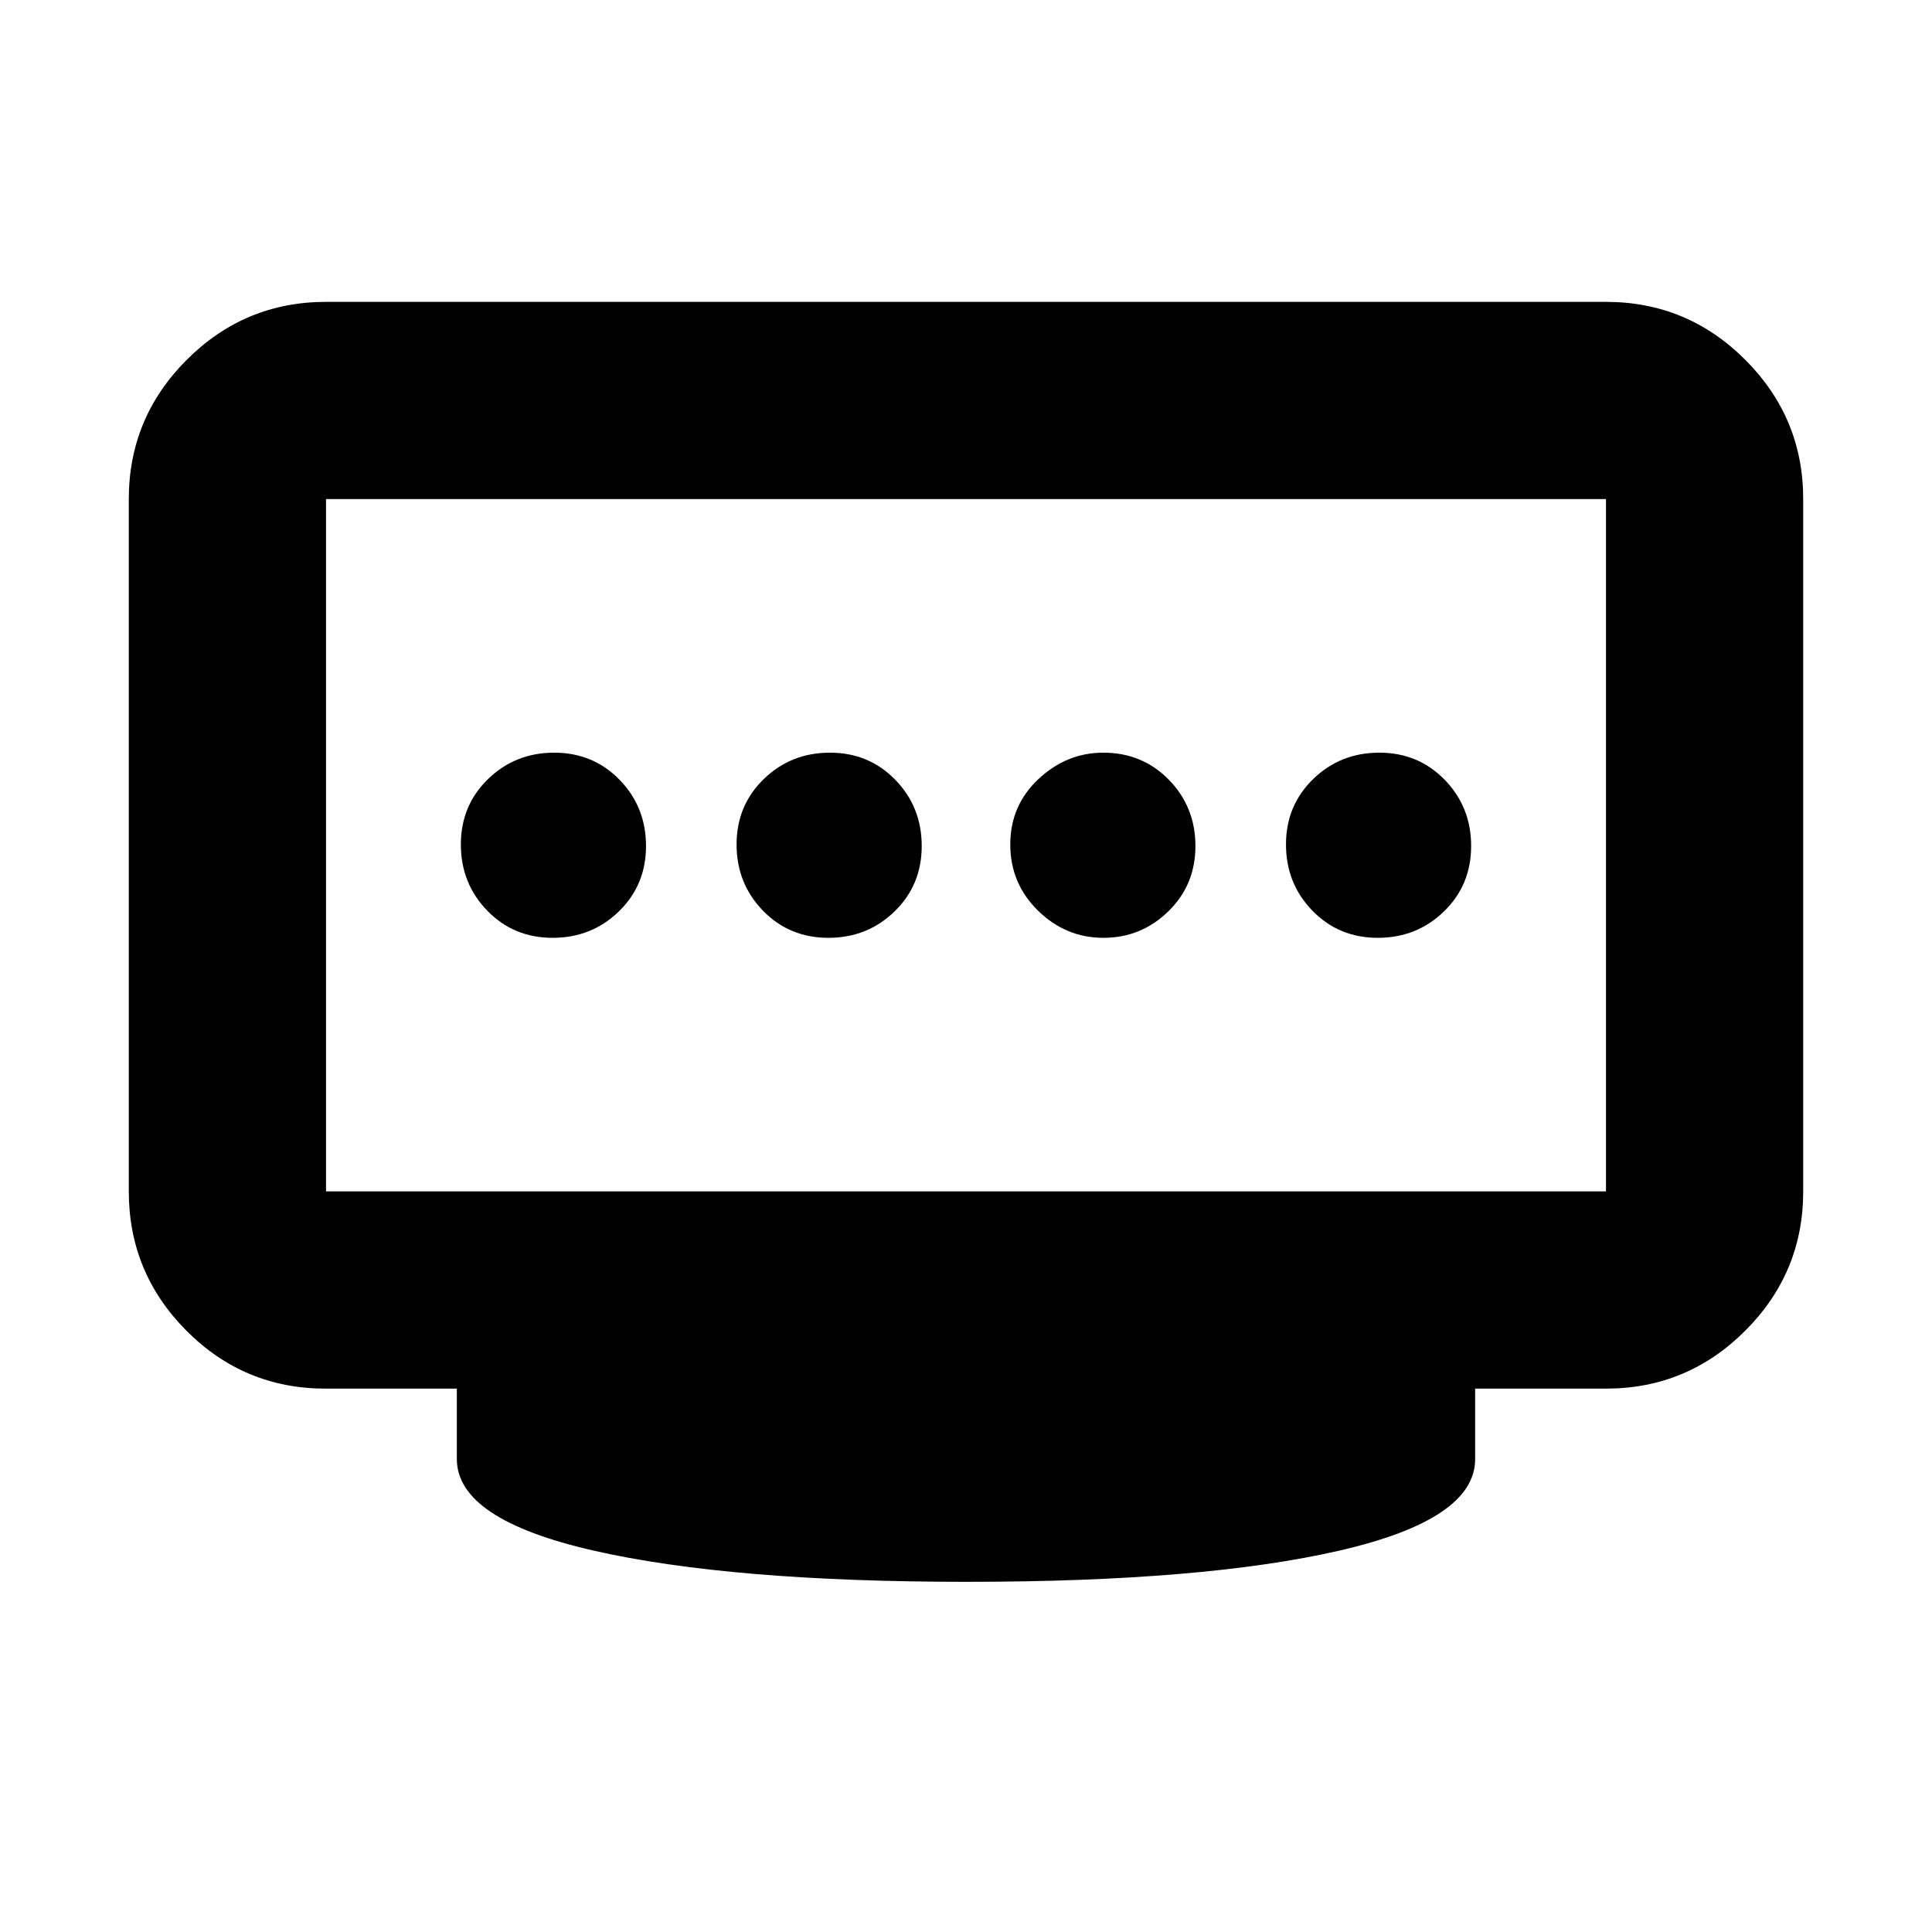 <svg xmlns="http://www.w3.org/2000/svg" height="20" viewBox="0 96 960 960" width="20"><path d="M411.614 562Q431 562 444.5 548.886q13.5-13.114 13.5-32.5T444.886 483.5q-13.114-13.5-32.5-13.5T379.5 483.114q-13.5 13.114-13.5 32.5t13.114 32.886q13.114 13.5 32.5 13.5Zm-137 0Q294 562 307.5 548.886q13.5-13.114 13.5-32.5T307.886 483.5q-13.114-13.5-32.5-13.5T242.5 483.114q-13.5 13.114-13.5 32.5t13.114 32.886q13.114 13.5 32.5 13.5Zm273.675 0Q567 562 580.5 548.886t13.5-32.5Q594 497 580.836 483.5 567.671 470 548.211 470 530 470 516 483.114t-14 32.5Q502 535 515.789 548.5q13.79 13.5 32.5 13.5Zm136.325 0Q704 562 717.5 548.886q13.5-13.114 13.5-32.5T717.886 483.5q-13.114-13.5-32.5-13.5T652.5 483.114q-13.5 13.114-13.5 32.5t13.114 32.886q13.114 13.5 32.5 13.5ZM162 688h636V344H162v344Zm318.5 194Q363 882 295 866.5T227 821v-35h-65.212q-40.513 0-69.15-28.787Q64 728.425 64 688V344q0-40.425 28.787-69.213Q121.575 246 162 246h636q40.425 0 69.213 28.787Q896 303.575 896 344v344q0 40.425-28.787 69.213Q838.425 786 798 786h-65v35q0 30-67.5 45.5t-185 15.5ZM162 688V344v344Z"/></svg>